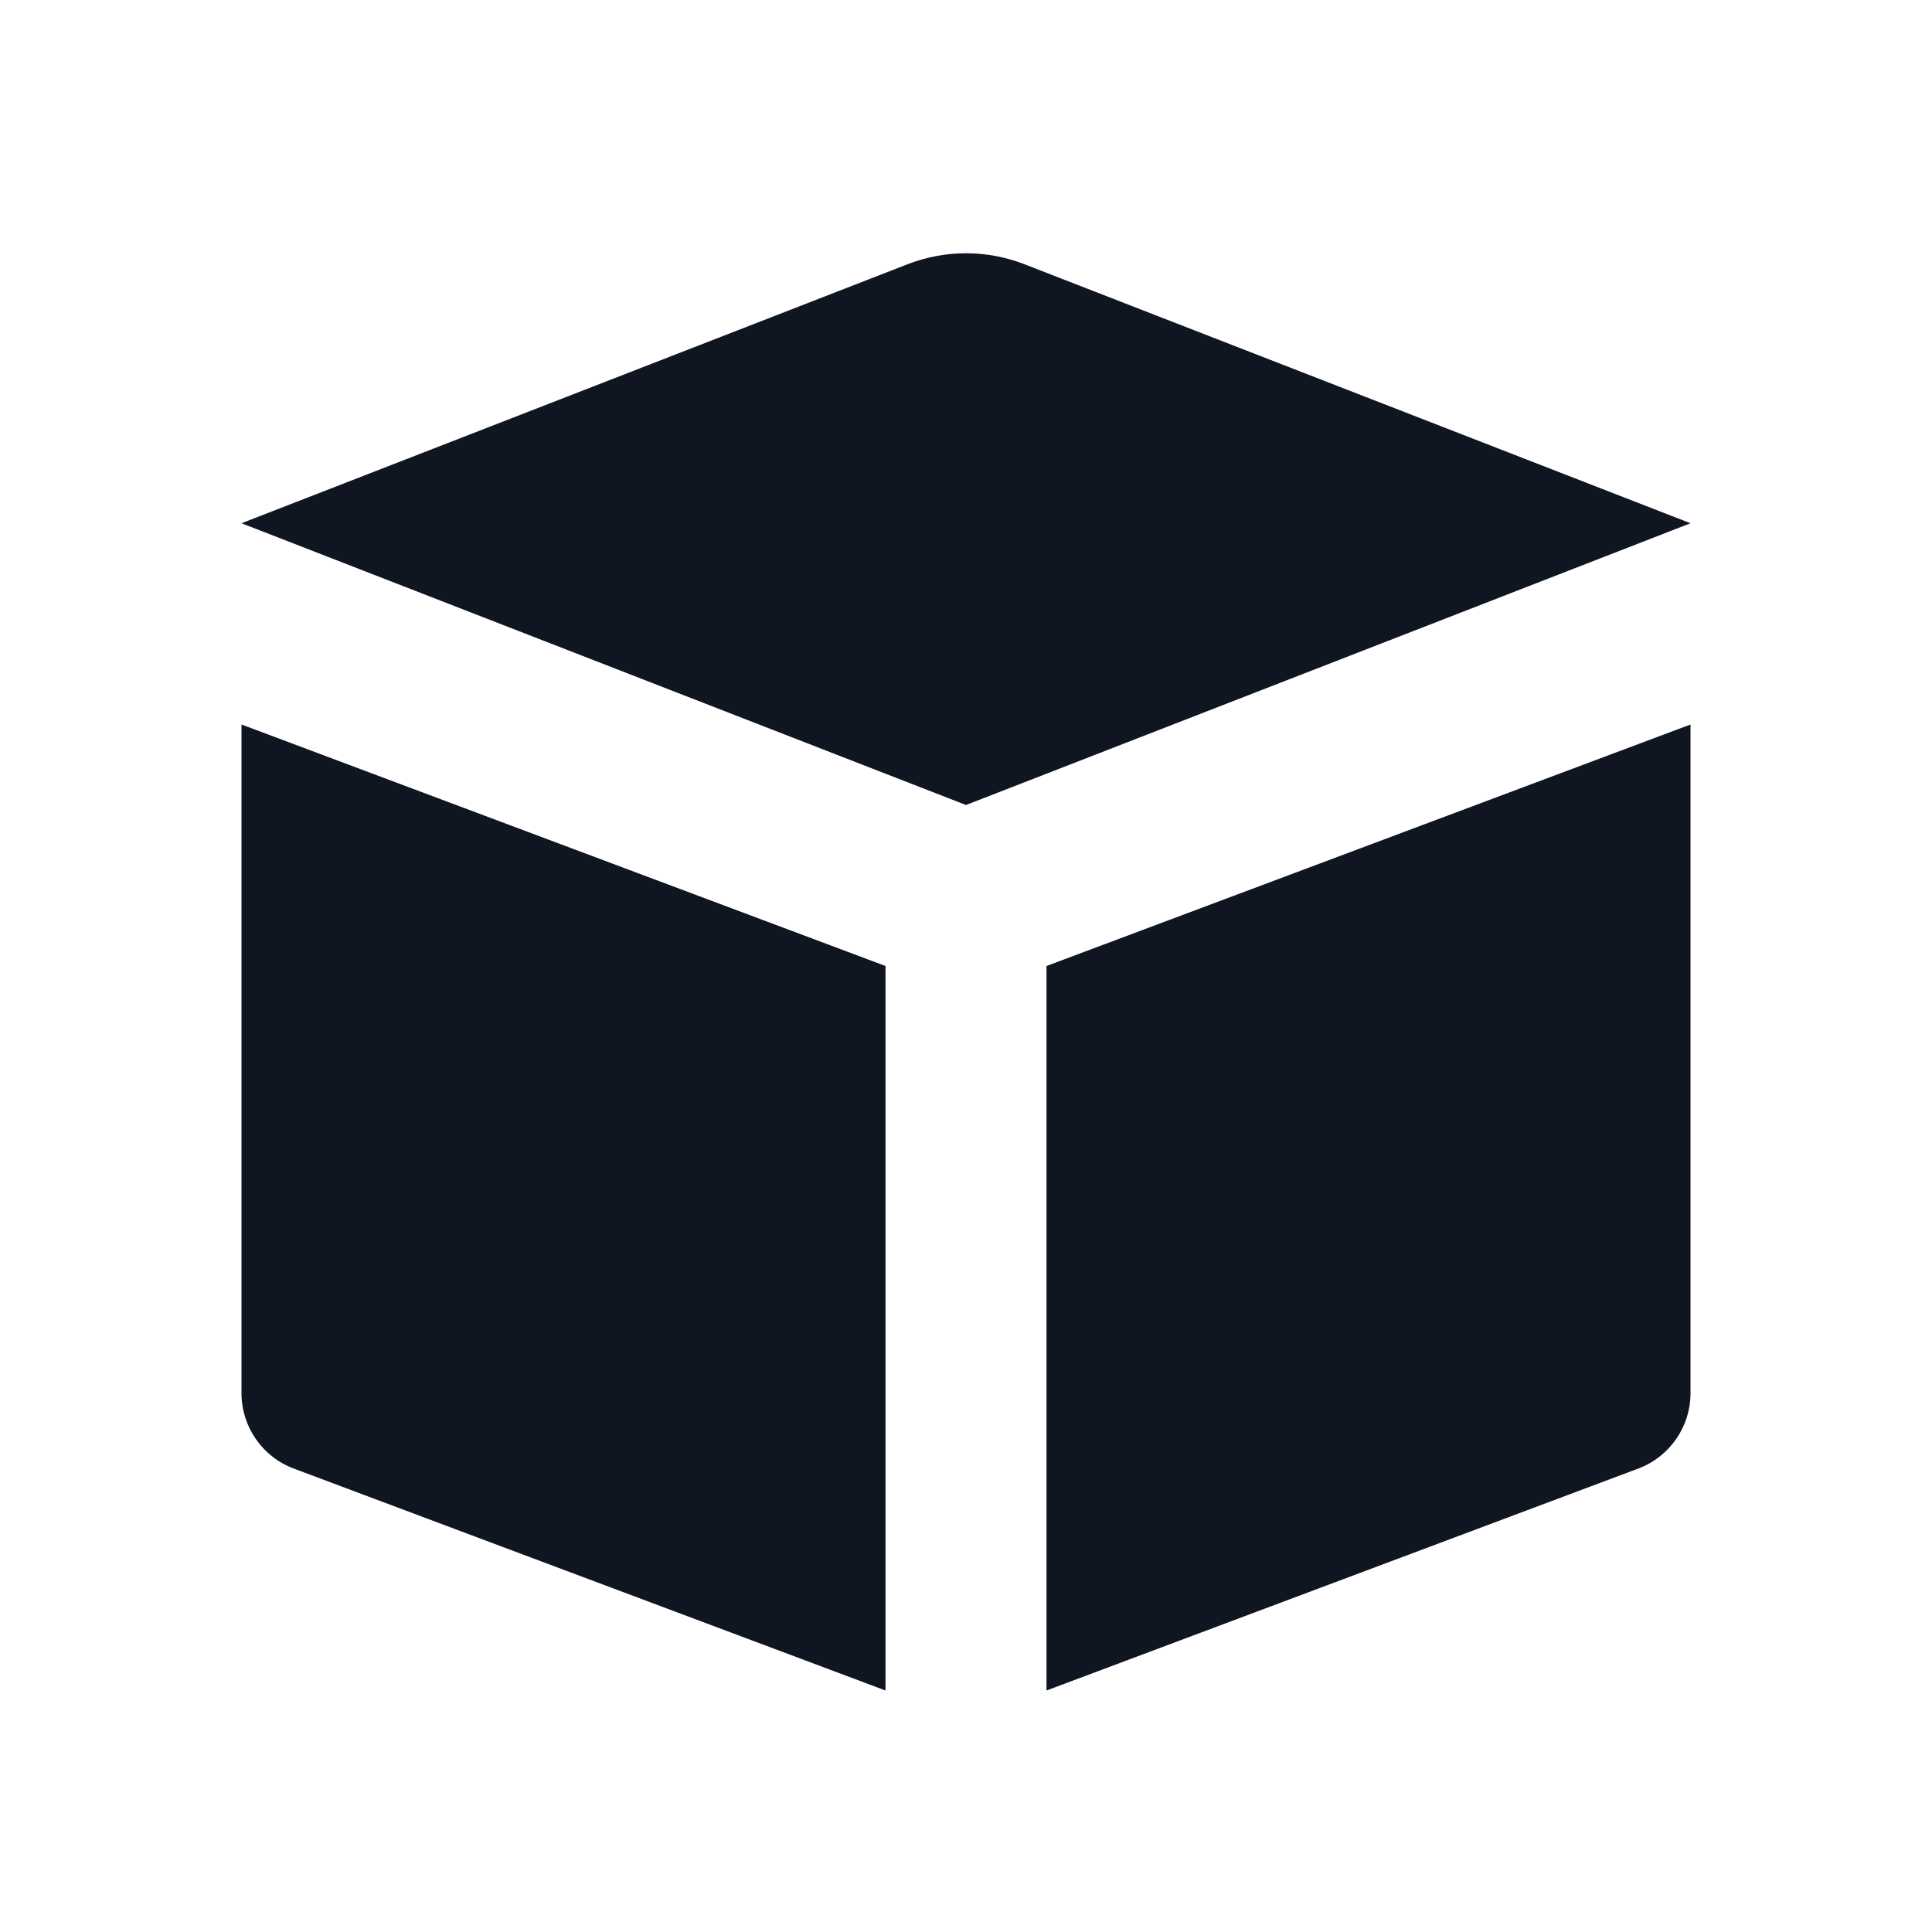 <svg width="24" height="24" viewBox="0 0 24 24" fill="none" xmlns="http://www.w3.org/2000/svg">
<path d="M11 21V12L3 9V17.307C3 17.724 3.259 18.097 3.649 18.243L11 21Z" fill="#0F1621"/>
<path d="M13 21V12L21 9V17.307C21 17.724 20.741 18.097 20.351 18.243L13 21Z" fill="#0F1621"/>
<path d="M12 10L21 6.5L12.725 3.282C12.259 3.101 11.741 3.101 11.275 3.282L3 6.5L12 10Z" fill="#0F1621"/>
</svg>
